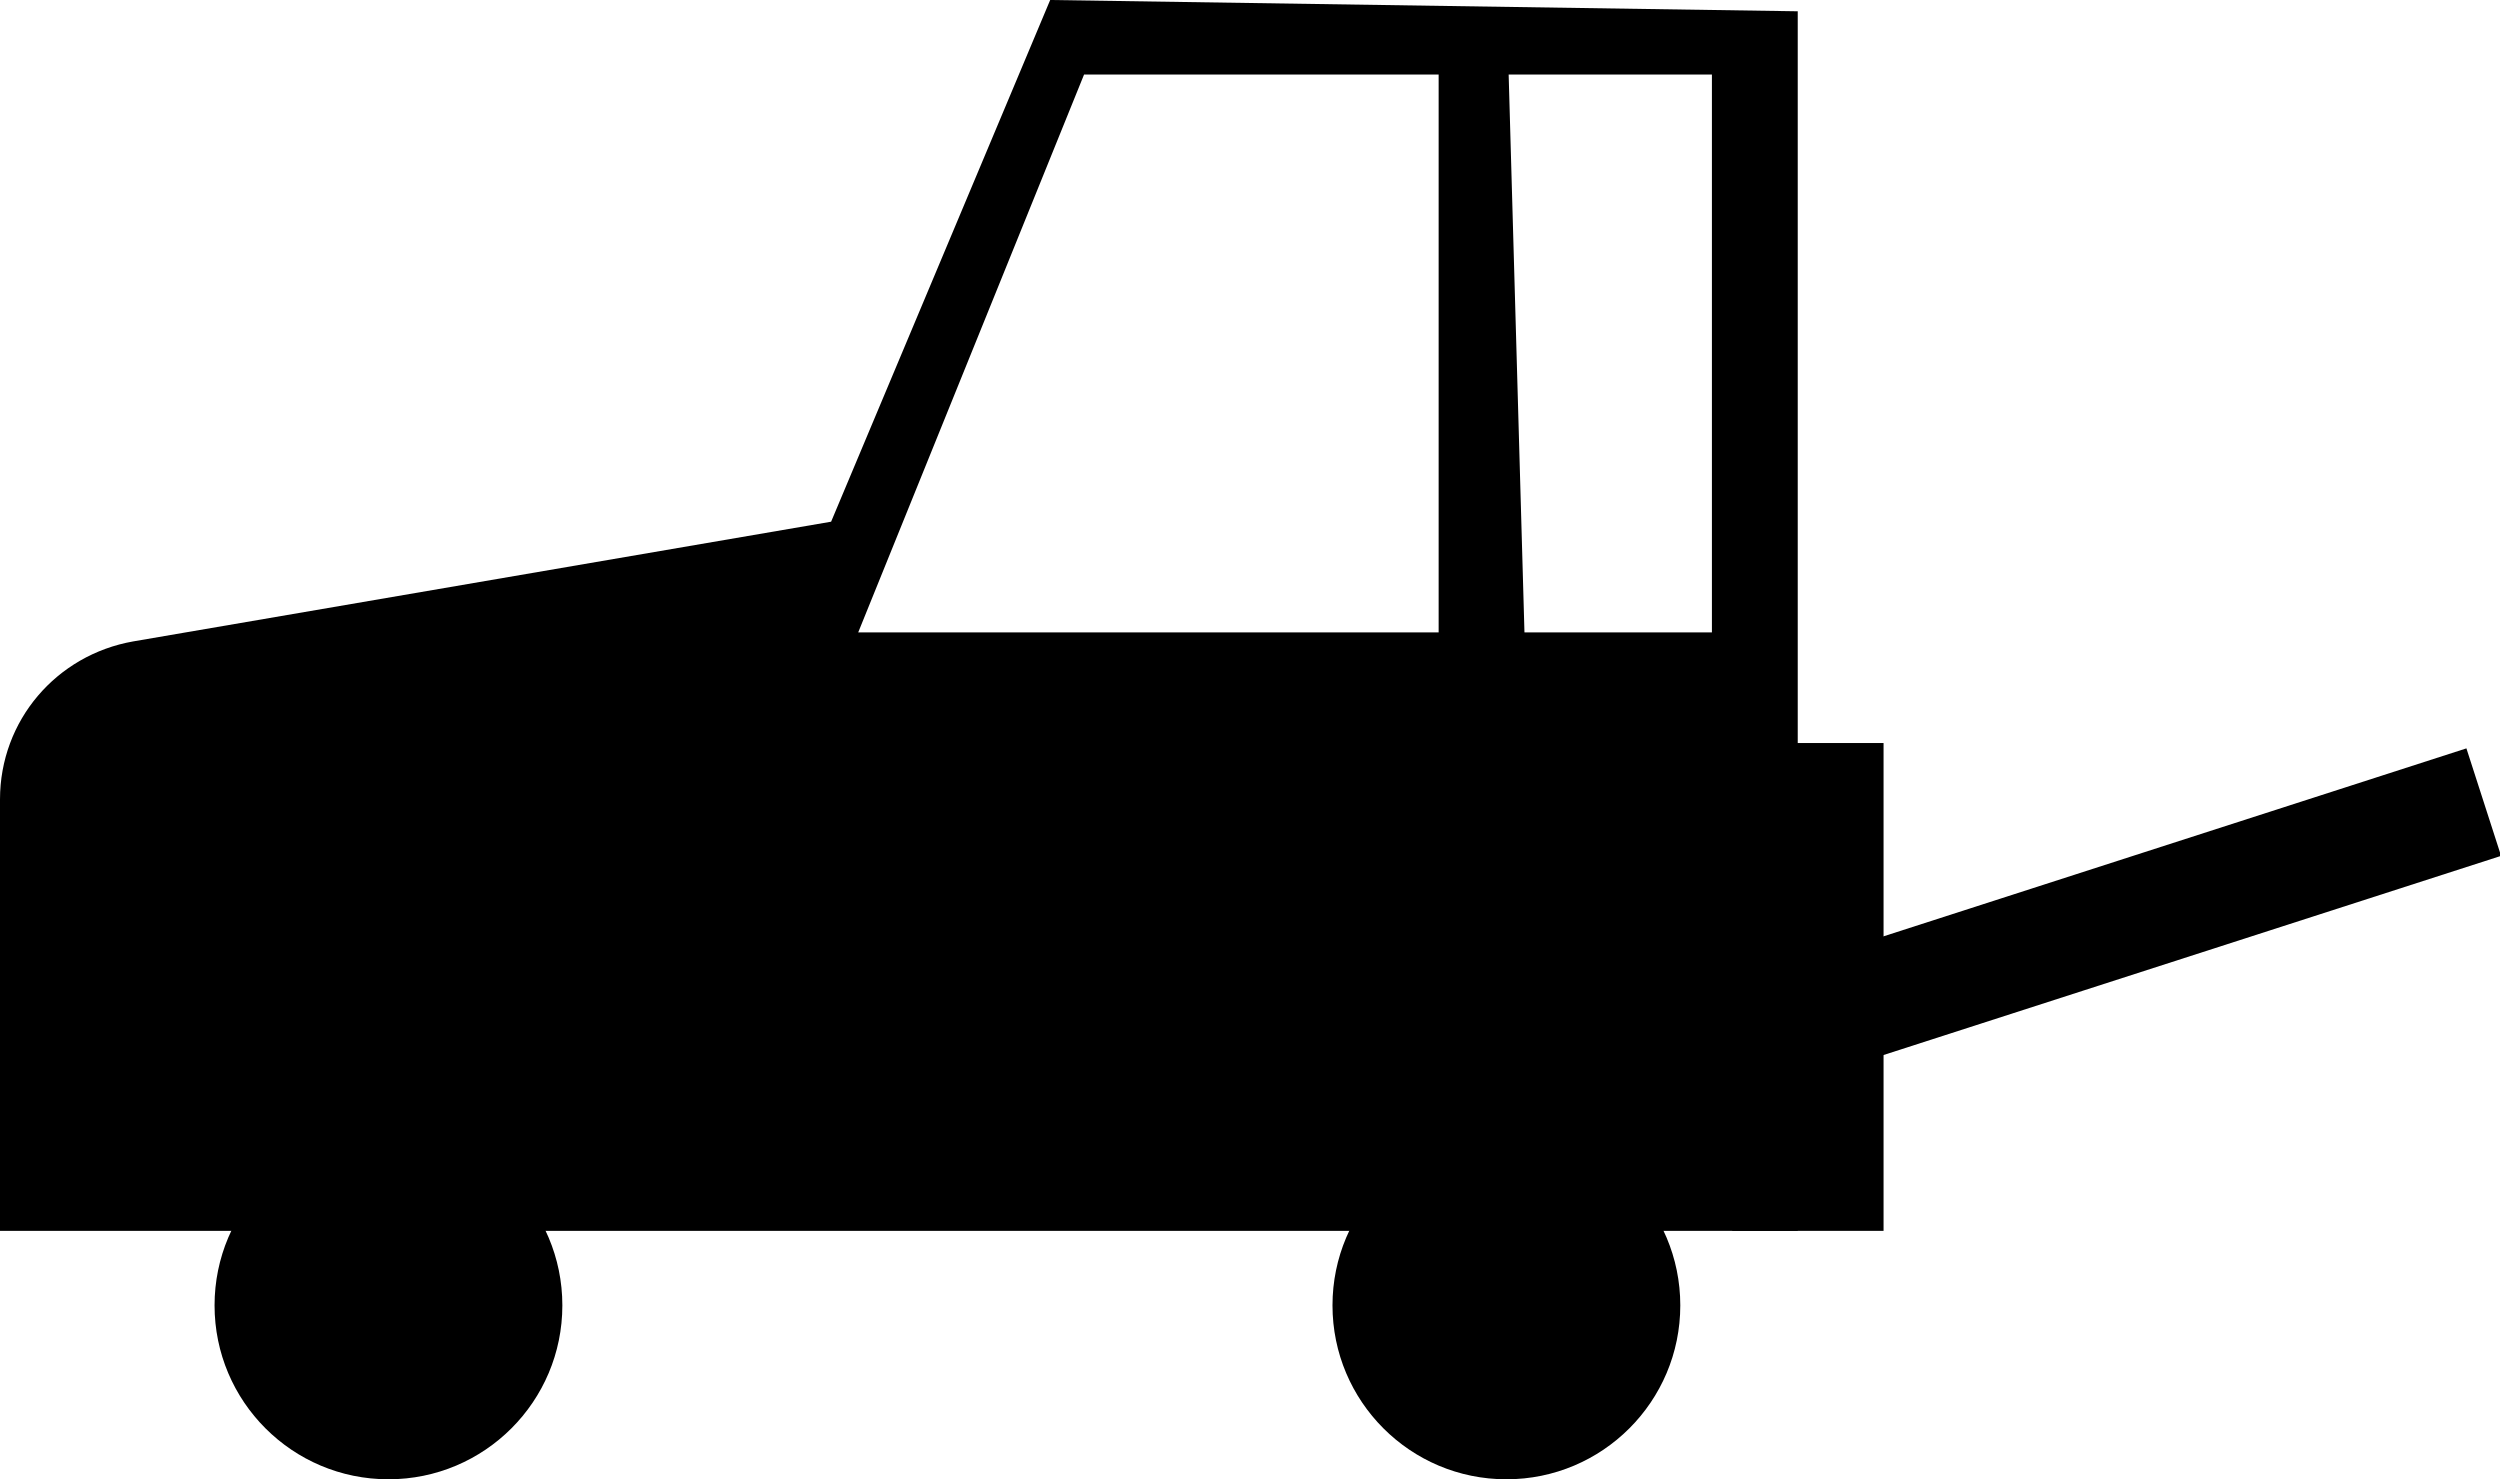 <svg width="110.695" height="65.5" xmlns="http://www.w3.org/2000/svg">
 <style type="text/css">.st0{fill:#FAFAFA;}
	.st1{fill:#010202;}
	.st2{fill:#FFFFFF;}</style>

 <g>
  <title>background</title>
  <rect fill="none" id="canvas_background" height="402" width="582" y="-1" x="-1"/>
 </g>
 <g>
  <title>Layer 1</title>
  <g id="svg_447">
   <g id="XMLID_4_">
    <g id="svg_448">
     <path id="svg_449" d="m79.6,0.5l0,54l-79.6,0l0,-19.1c0,-3.5 2.5,-6.4 5.9,-7l30.9,-5.3l9.7,-23.1l33.1,0.5zm-3.8,27.5l0,-24.7l-9,0l0.7,24.7l8.3,0zm-12.1,0l0,-24.7l-15.7,0l-10,24.7l25.7,0z"/>
    </g>
   </g>
   <g id="svg_450">
    <circle id="svg_451" r="7.7" cy="57.8" cx="17.2"/>
   </g>
   <g id="svg_452">
    <circle id="svg_453" r="7.7" cy="57.8" cx="66.7"/>
   </g>
   <g id="svg_454">
    <rect id="svg_455" height="21.6" width="6.7" y="32.9" x="76.7"/>
   </g>
   <g id="svg_456">
    <rect id="svg_457" height="5" width="34.9" transform="matrix(0.952,-0.307,0.307,0.952,-133.493,128.073) " y="-15.862" x="225.153"/>
   </g>
  </g>
 </g>
</svg>